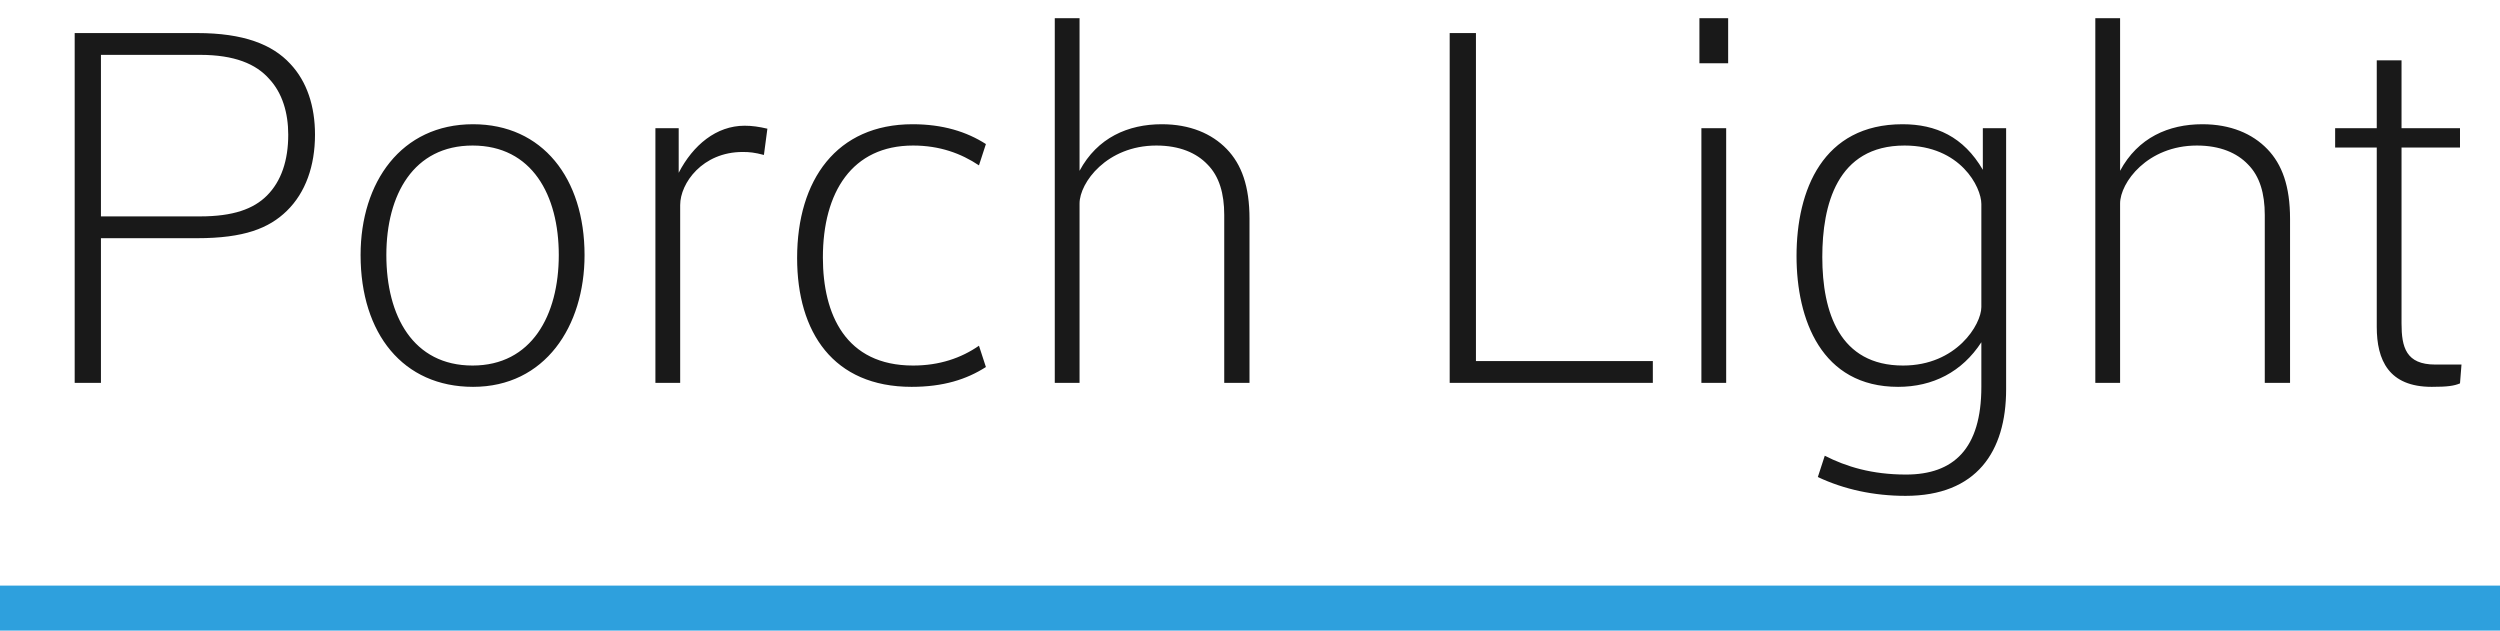 <?xml version="1.0" encoding="UTF-8" standalone="no"?>
<svg width="111px" height="28px" viewBox="0 0 111 28" version="1.1" xmlns="http://www.w3.org/2000/svg" xmlns:xlink="http://www.w3.org/1999/xlink">
    <!-- Generator: Sketch 39.1 (31720) - http://www.bohemiancoding.com/sketch -->
    <title>text-porch-light</title>
    <desc>Created with Sketch.</desc>
    <defs></defs>
    <g id="FTUE-v3" stroke="none" stroke-width="1" fill="none" fill-rule="evenodd">
        <g id="text-porch-light">
            <path d="M4.482,2.436 L8.882,2.436 C10.4,2.436 11.368,2.832 11.962,3.514 C12.534,4.13 12.798,5.01 12.798,5.978 C12.798,7.122 12.49,8.046 11.852,8.684 C11.258,9.278 10.356,9.608 8.882,9.608 L4.482,9.608 L4.482,2.436 Z M3.316,1.468 L3.316,17 L4.482,17 L4.482,10.576 L8.75,10.576 C10.84,10.576 11.94,10.136 12.732,9.366 C13.568,8.552 13.986,7.364 13.986,5.978 C13.986,4.724 13.634,3.624 12.886,2.832 C12.094,1.974 10.818,1.468 8.75,1.468 L3.316,1.468 Z M21.004,5.516 C17.814,5.516 16.01,8.09 16.01,11.324 C16.01,14.822 17.902,17.176 21.004,17.176 C24.194,17.176 25.954,14.492 25.954,11.324 C25.954,7.914 24.084,5.516 21.004,5.516 L21.004,5.516 Z M20.982,6.462 C23.622,6.462 24.81,8.662 24.81,11.324 C24.81,14.008 23.6,16.23 20.982,16.23 C18.342,16.23 17.154,14.03 17.154,11.324 C17.154,8.64 18.364,6.462 20.982,6.462 L20.982,6.462 Z M34.072,5.714 C33.698,5.626 33.39,5.582 33.06,5.582 C31.806,5.582 30.772,6.44 30.134,7.672 L30.134,5.692 L29.1,5.692 L29.1,17 L30.2,17 L30.2,9.102 C30.2,8.134 31.19,6.748 32.972,6.748 C33.28,6.748 33.5,6.77 33.918,6.88 L34.072,5.714 Z M43.466,15.35 C42.674,15.9 41.706,16.23 40.54,16.23 C37.548,16.23 36.536,13.964 36.536,11.434 C36.536,8.53 37.834,6.462 40.54,6.462 C41.728,6.462 42.674,6.814 43.466,7.342 L43.774,6.396 C42.916,5.846 41.86,5.516 40.518,5.516 C37.152,5.516 35.392,7.98 35.392,11.456 C35.392,14.756 36.998,17.176 40.474,17.176 C41.882,17.176 42.916,16.846 43.774,16.296 L43.466,15.35 Z M55.478,17 L55.478,9.718 C55.478,8.266 55.126,7.298 54.466,6.616 C53.806,5.934 52.838,5.516 51.584,5.516 C50.088,5.516 48.724,6.11 47.932,7.584 L47.932,0.808 L46.832,0.808 L46.832,17 L47.932,17 L47.932,9.036 C47.932,8.112 49.142,6.462 51.342,6.462 C52.376,6.462 53.124,6.792 53.608,7.298 C54.136,7.826 54.356,8.596 54.356,9.542 L54.356,17 L55.478,17 Z M64.366,1.468 L64.366,17 L73.386,17 L73.386,16.032 L65.532,16.032 L65.532,1.468 L64.366,1.468 Z M75.454,0.808 L75.454,2.81 L76.73,2.81 L76.73,0.808 L75.454,0.808 Z M75.542,5.692 L75.542,17 L76.642,17 L76.642,5.692 L75.542,5.692 Z M89.072,5.692 L88.038,5.692 L88.038,7.54 C87.18,6.066 85.948,5.516 84.474,5.516 C80.932,5.516 79.766,8.442 79.766,11.368 C79.766,14.184 80.866,17.176 84.276,17.176 C85.816,17.176 87.114,16.516 87.972,15.196 L87.972,17.176 C87.972,19.926 86.74,21.07 84.628,21.07 C83.11,21.07 81.966,20.718 81.02,20.234 L80.712,21.18 C81.878,21.73 83.198,22.016 84.606,22.016 C87.752,22.016 89.072,20.058 89.072,17.286 L89.072,5.692 Z M84.496,16.23 C81.68,16.23 80.91,13.876 80.91,11.412 C80.91,9.124 81.548,6.462 84.562,6.462 C87.048,6.462 87.972,8.31 87.972,9.058 L87.972,13.634 C87.972,14.404 86.872,16.23 84.496,16.23 L84.496,16.23 Z M101.678,17 L101.678,9.718 C101.678,8.266 101.326,7.298 100.666,6.616 C100.006,5.934 99.038,5.516 97.784,5.516 C96.288,5.516 94.924,6.11 94.132,7.584 L94.132,0.808 L93.032,0.808 L93.032,17 L94.132,17 L94.132,9.036 C94.132,8.112 95.342,6.462 97.542,6.462 C98.576,6.462 99.324,6.792 99.808,7.298 C100.336,7.826 100.556,8.596 100.556,9.542 L100.556,17 L101.678,17 Z M105.528,2.678 L105.528,5.692 L103.68,5.692 L103.68,6.55 L105.528,6.55 L105.528,14.514 C105.528,15.988 106.056,17.176 107.97,17.176 C108.674,17.176 108.96,17.132 109.224,17.022 L109.29,16.186 L108.124,16.186 C106.826,16.186 106.628,15.416 106.628,14.36 L106.628,6.55 L109.224,6.55 L109.224,5.692 L106.628,5.692 L106.628,2.678 L105.528,2.678 Z" id="Porch-Light" fill="#191919"></path>
            <polygon id="Line-Copy-6" fill="#2EA0DD" points="12.494 28 110 28 111 28 111 26 110 26 12.494 26 1 26 0 26 0 28 1 28"></polygon>
        </g>
    </g>
</svg>